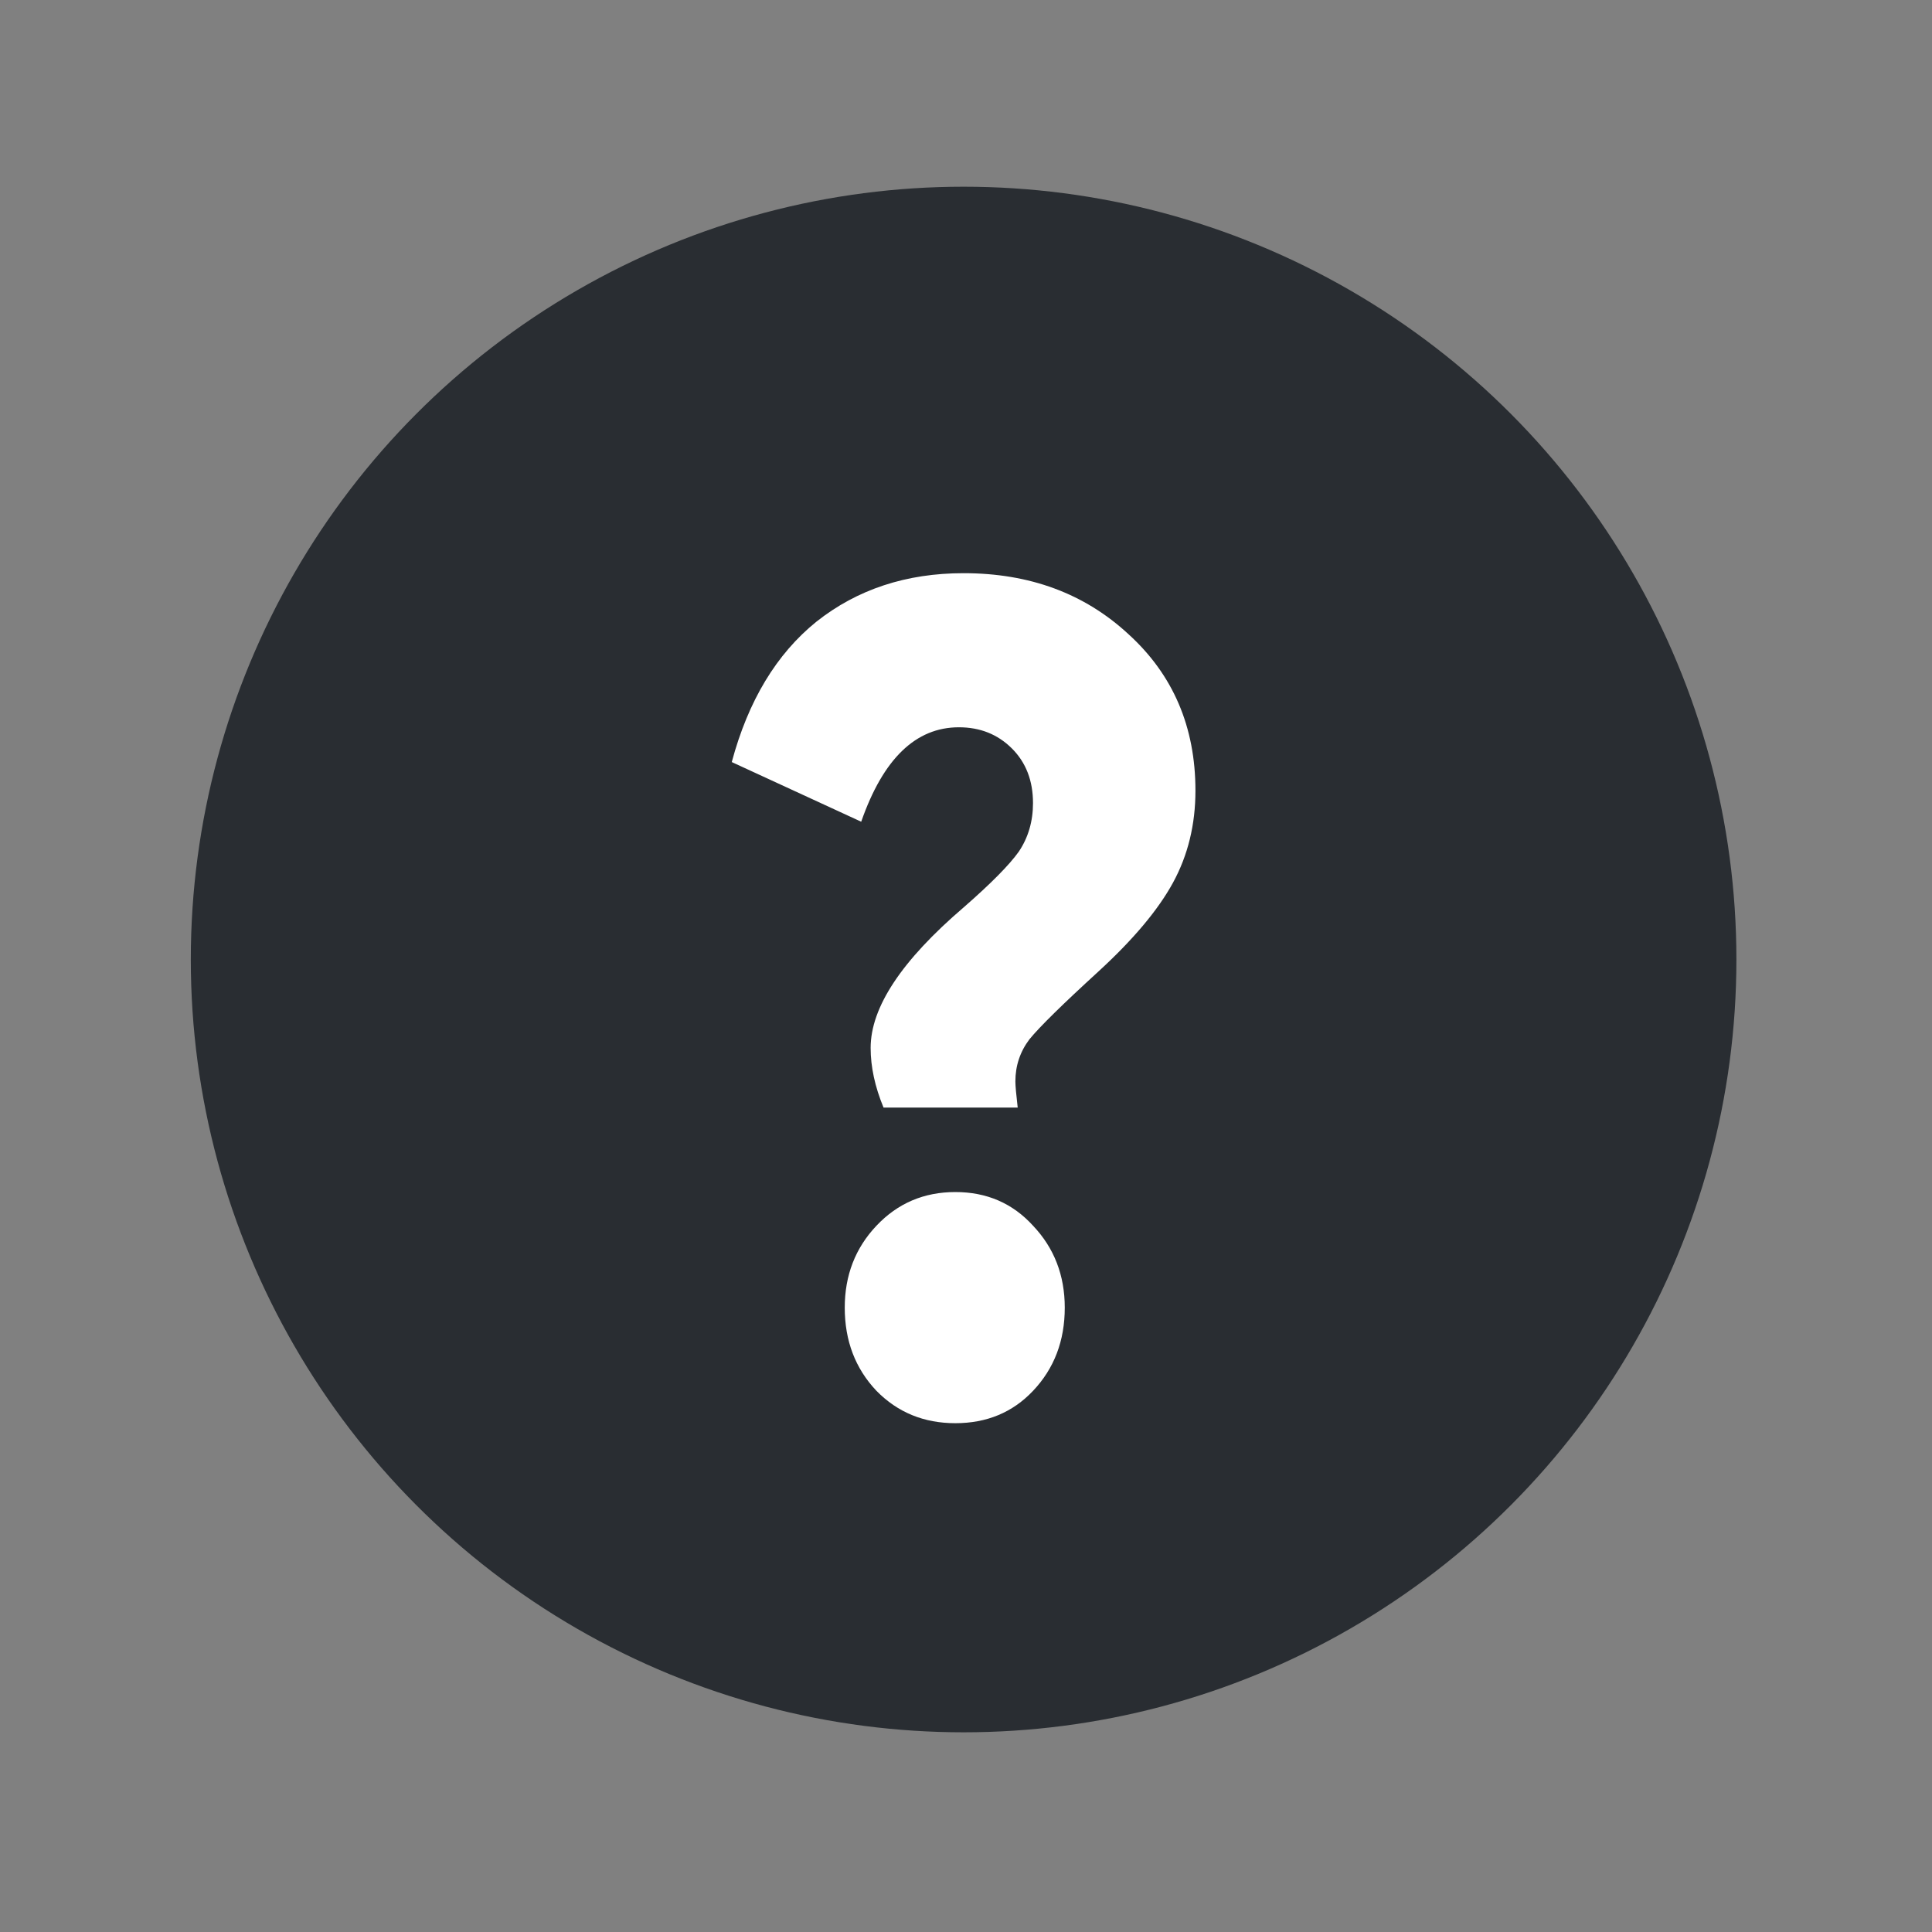 <svg width="25" height="25" viewBox="0 0 25 25" fill="none" xmlns="http://www.w3.org/2000/svg">
<rect x="0" y="0" width="25" height="25" fill="#808080" stroke="none"/>
<circle cx="12.469" cy="12.416" r="10" fill="#292D32"/>
<path d="M11.266 13.56C11.266 13.034 11.667 12.429 12.469 11.742C12.824 11.432 13.063 11.19 13.184 11.019C13.306 10.837 13.367 10.627 13.367 10.392C13.367 10.102 13.276 9.866 13.093 9.684C12.91 9.502 12.682 9.411 12.408 9.411C11.85 9.411 11.428 9.818 11.144 10.633L9.469 9.861C9.682 9.068 10.047 8.462 10.565 8.044C11.093 7.626 11.728 7.417 12.469 7.417C13.322 7.417 14.032 7.679 14.601 8.205C15.179 8.73 15.469 9.405 15.469 10.231C15.469 10.67 15.372 11.067 15.179 11.421C14.986 11.775 14.662 12.161 14.205 12.579C13.748 12.997 13.454 13.286 13.322 13.447C13.2 13.608 13.139 13.79 13.139 13.994C13.139 14.048 13.149 14.16 13.169 14.332H11.433C11.322 14.064 11.266 13.806 11.266 13.56ZM10.931 16.921C10.931 16.503 11.068 16.149 11.342 15.86C11.616 15.57 11.956 15.425 12.362 15.425C12.768 15.425 13.103 15.57 13.367 15.86C13.641 16.149 13.778 16.503 13.778 16.921C13.778 17.35 13.641 17.709 13.367 17.998C13.103 18.277 12.768 18.416 12.362 18.416C11.956 18.416 11.616 18.277 11.342 17.998C11.068 17.709 10.931 17.35 10.931 16.921Z" fill="white"/>
</svg>
